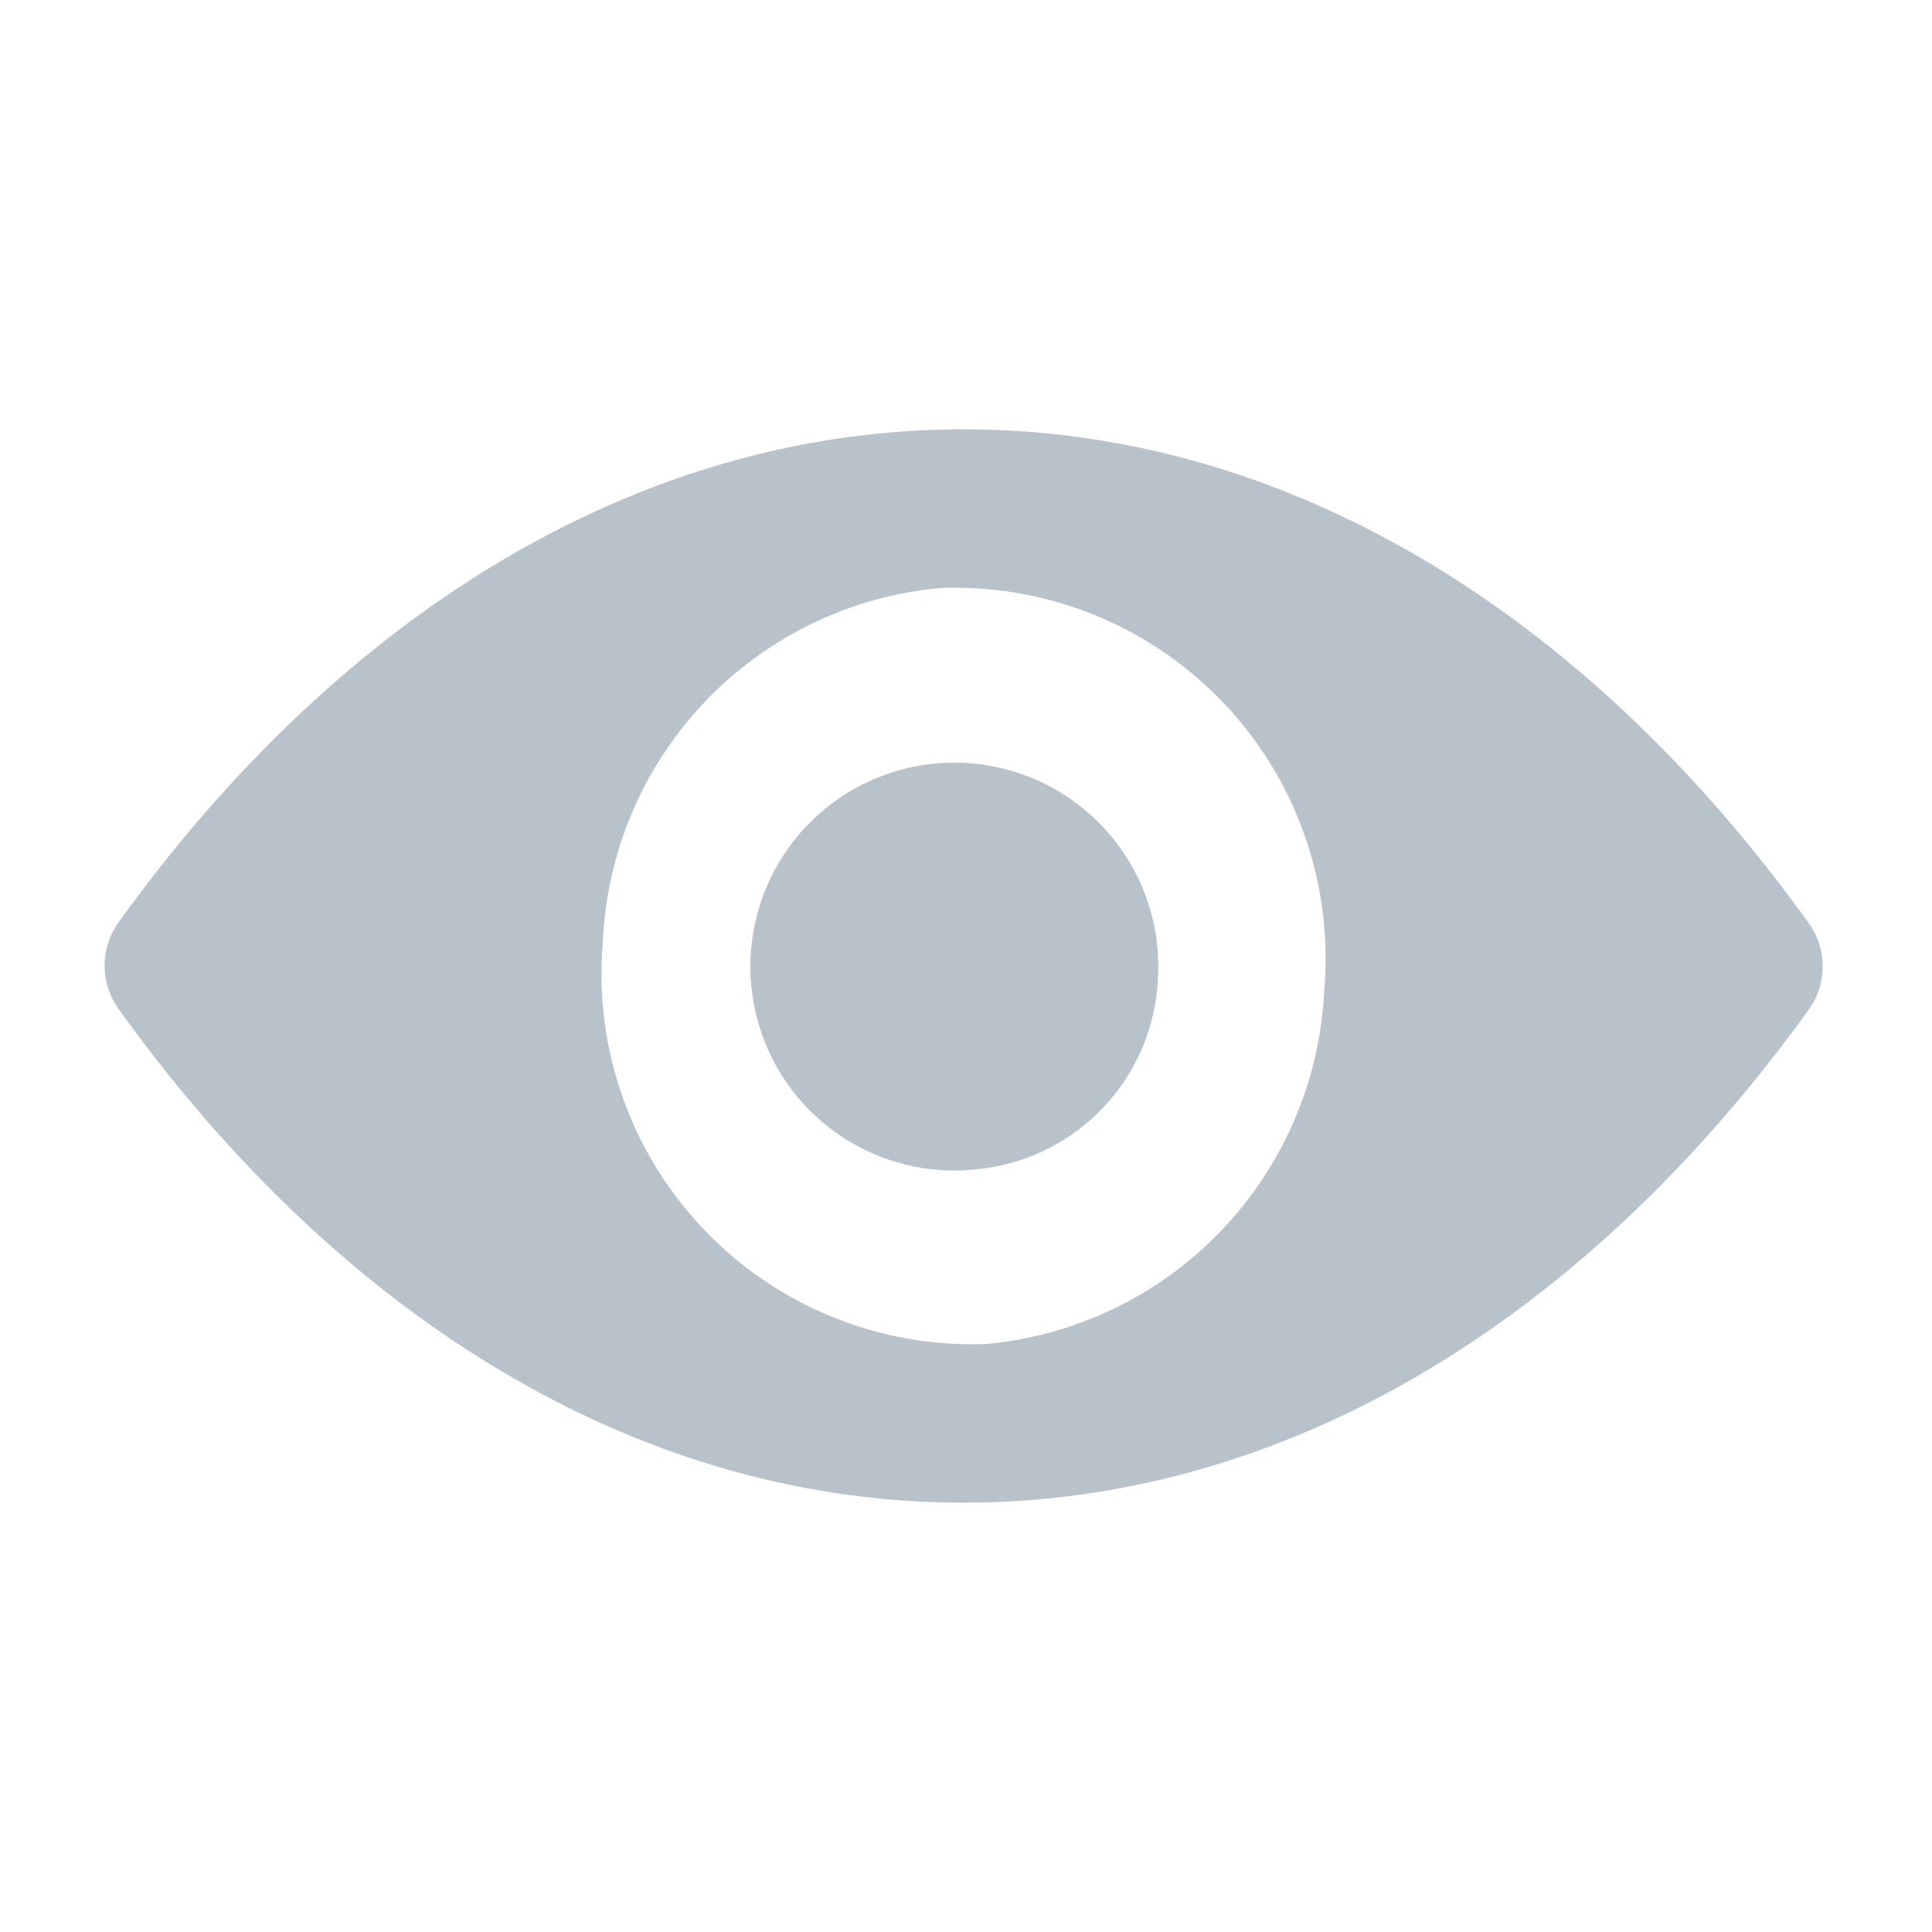 <svg xmlns="http://www.w3.org/2000/svg" width="18" height="18" viewBox="0 0 18 18">
  <defs>
    <style>
      .cls-1 {
        fill: #b7c2cb;
        fill-rule: evenodd;
      }
    </style>
  </defs>
  <path class="cls-1" d="M8.977,4C5.918,4,3.144,5.754,1.1,8.6a0.69,0.69,0,0,0,0,.793C3.144,12.246,5.918,14,8.977,14s5.832-1.754,7.879-4.6a0.689,0.689,0,0,0,0-.793C14.809,5.754,12.035,4,8.977,4ZM9.2,12.521A3.452,3.452,0,0,1,5.617,8.77a3.459,3.459,0,0,1,3.14-3.291A3.452,3.452,0,0,1,12.337,9.23,3.47,3.47,0,0,1,9.2,12.521Zm-0.1-1.627A1.9,1.9,0,1,1,10.788,9.12,1.866,1.866,0,0,1,9.094,10.894Z"/>
</svg>
